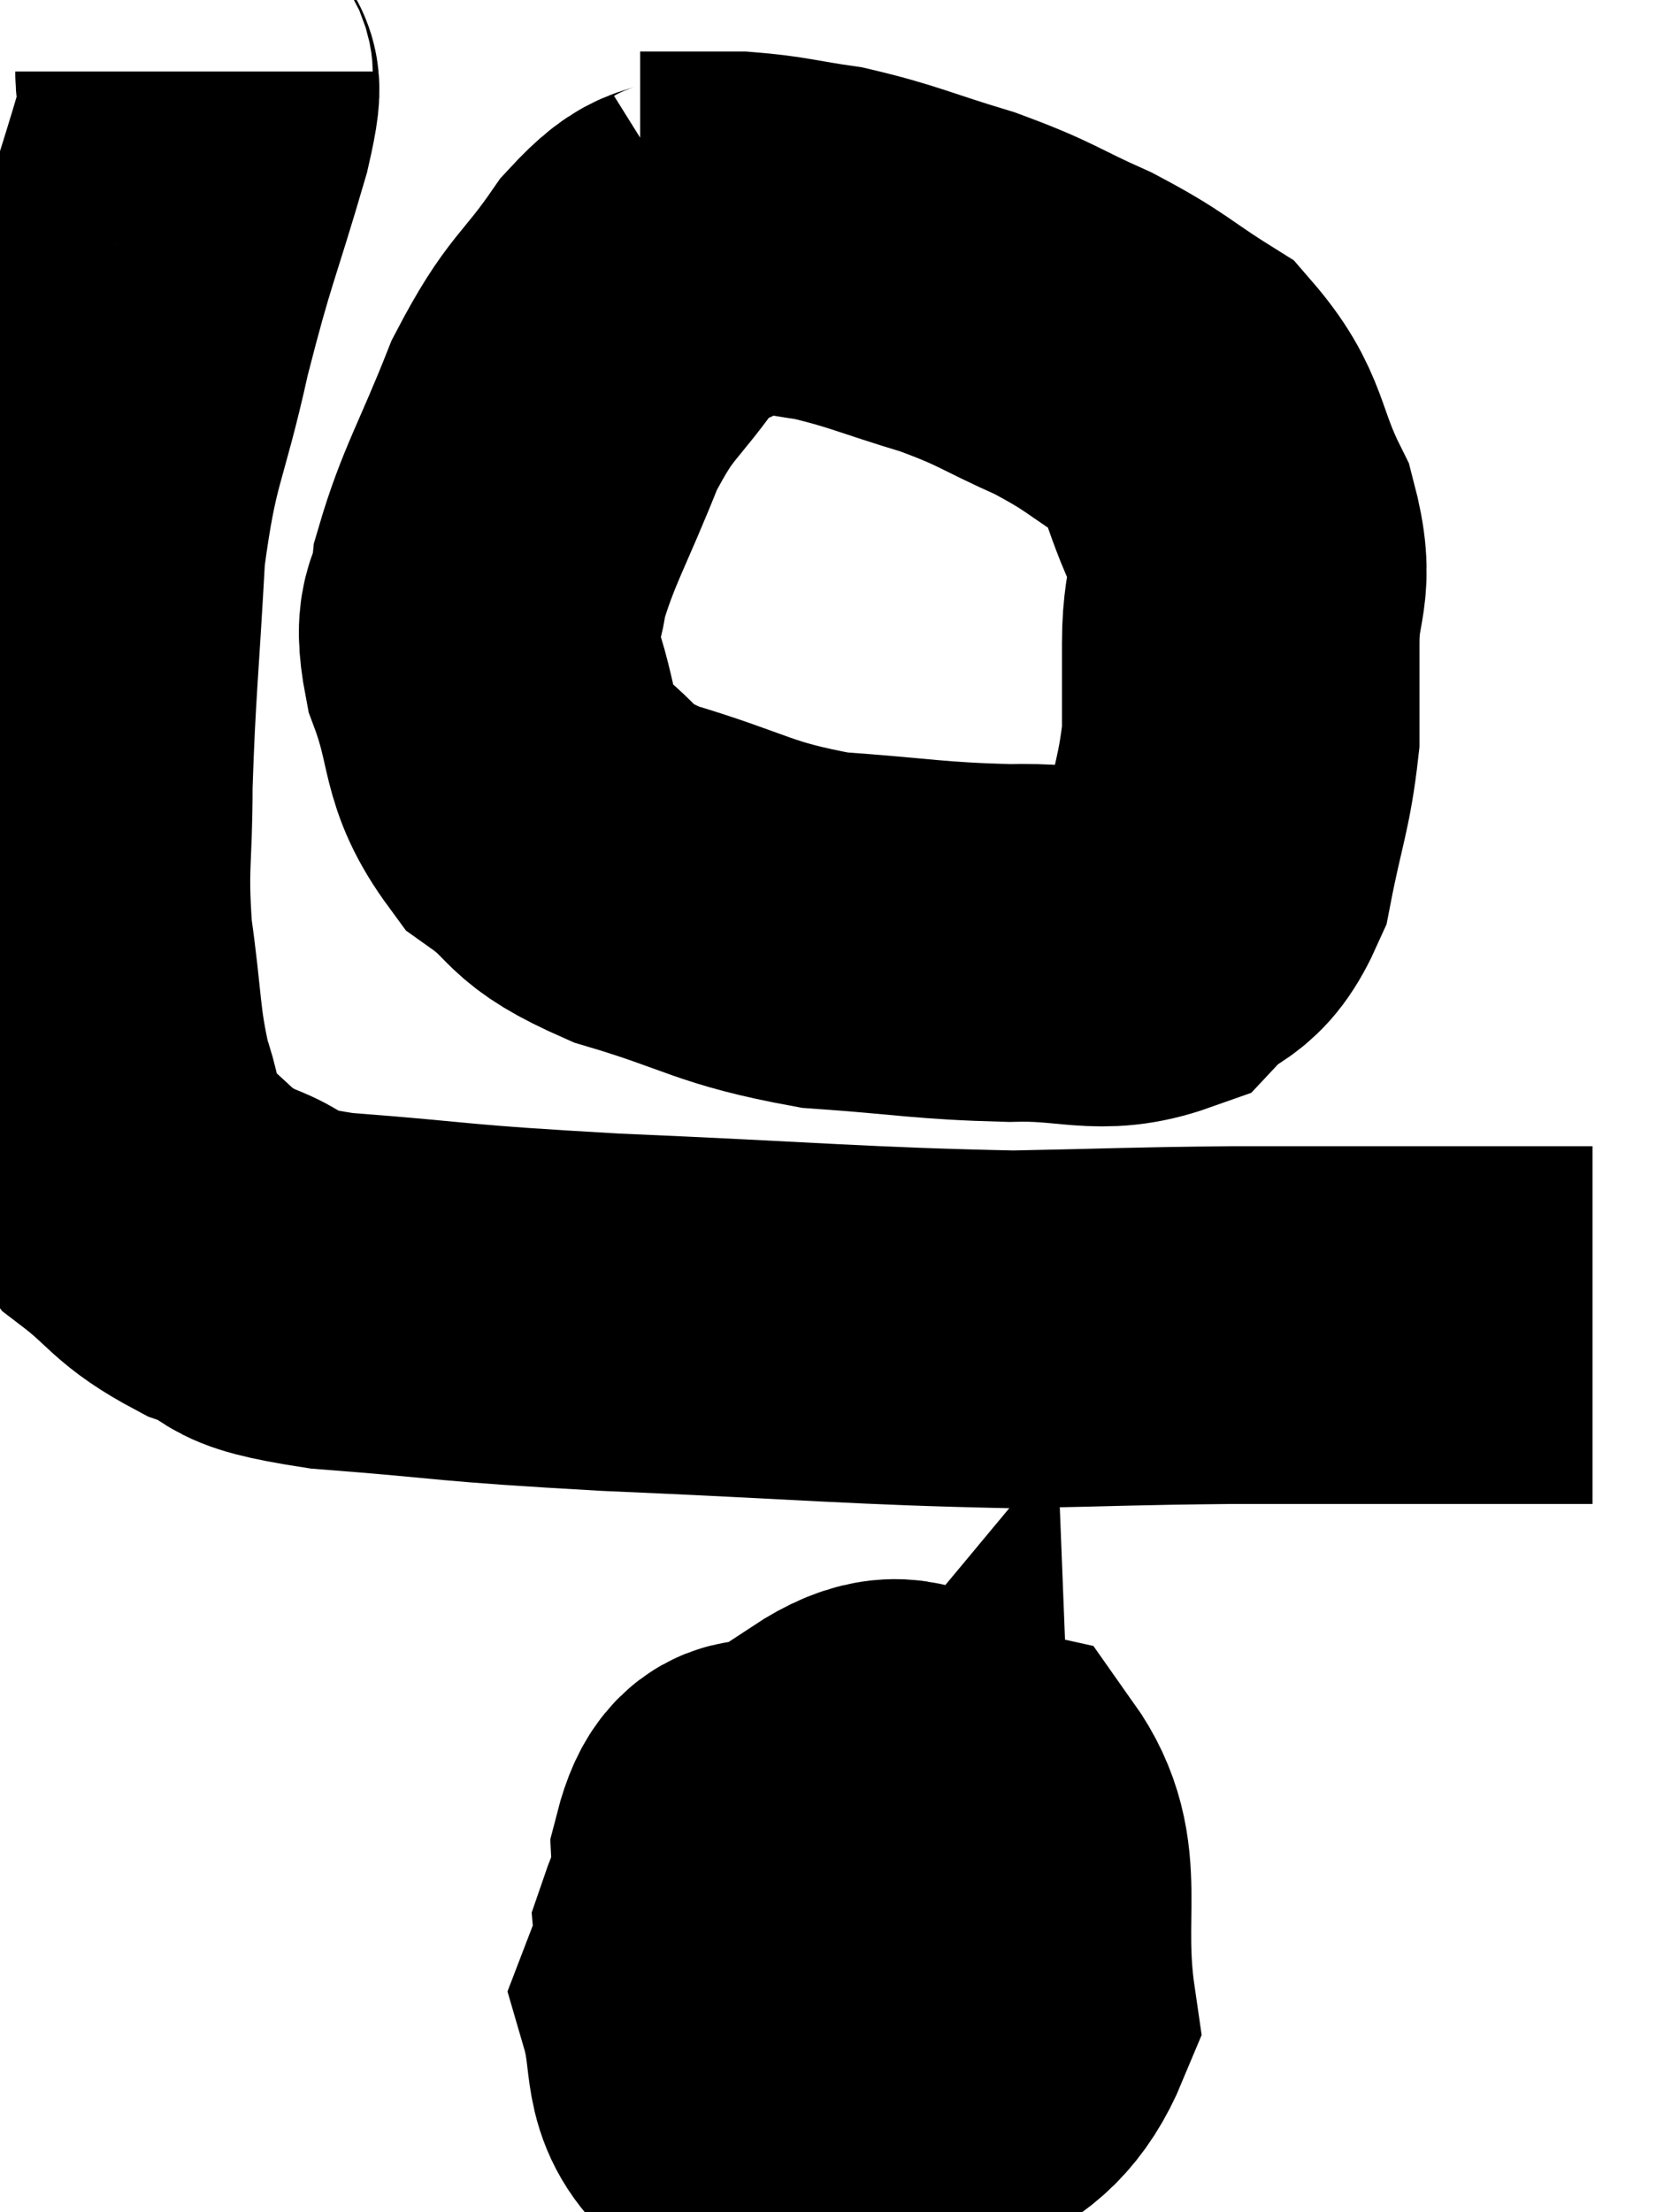 <svg xmlns="http://www.w3.org/2000/svg" viewBox="14.627 1.28 23.273 30.92" width="23.273" height="30.92"><path d="M 24.54 4.74 C 24.06 5.04, 24.12 4.755, 23.58 5.34 C 22.98 6.21, 22.905 6.075, 22.38 7.08 C 21.93 8.22, 21.735 8.49, 21.48 9.36 C 21.42 9.96, 21.21 9.78, 21.36 10.56 C 21.72 11.52, 21.54 11.745, 22.08 12.48 C 22.8 12.99, 22.5 13.05, 23.52 13.5 C 24.84 13.89, 24.855 14.04, 26.16 14.28 C 27.45 14.37, 27.6 14.43, 28.74 14.46 C 29.73 14.43, 30 14.655, 30.72 14.4 C 31.17 13.92, 31.305 14.145, 31.62 13.44 C 31.8 12.51, 31.89 12.375, 31.98 11.58 C 31.98 10.92, 31.98 10.995, 31.98 10.26 C 31.98 9.45, 32.205 9.495, 31.98 8.64 C 31.53 7.74, 31.665 7.515, 31.08 6.84 C 30.36 6.39, 30.405 6.345, 29.64 5.94 C 28.83 5.58, 28.875 5.535, 28.02 5.22 C 27.12 4.95, 26.985 4.86, 26.22 4.68 C 25.59 4.59, 25.515 4.545, 24.96 4.5 C 24.48 4.5, 24.345 4.5, 24 4.5 L 23.58 4.5" fill="none" stroke="black" stroke-width="5"></path><path d="M 17.34 2.28 C 17.34 2.67, 17.55 2.145, 17.34 3.06 C 16.92 4.5, 16.875 4.47, 16.5 5.94 C 16.17 7.44, 16.05 7.365, 15.84 8.94 C 15.75 10.59, 15.705 10.875, 15.66 12.24 C 15.66 13.32, 15.585 13.335, 15.66 14.4 C 15.81 15.45, 15.765 15.645, 15.96 16.5 C 16.2 17.16, 16.005 17.25, 16.44 17.82 C 17.07 18.3, 16.995 18.405, 17.7 18.78 C 18.48 19.05, 17.895 19.11, 19.26 19.32 C 21.21 19.47, 20.775 19.485, 23.16 19.62 C 25.98 19.74, 26.625 19.815, 28.8 19.86 C 30.33 19.83, 30.375 19.815, 31.86 19.8 C 33.3 19.8, 33.6 19.8, 34.74 19.8 C 35.58 19.8, 35.88 19.8, 36.42 19.8 C 36.66 19.8, 36.78 19.8, 36.9 19.8 L 36.9 19.8" fill="none" stroke="black" stroke-width="5"></path><path d="M 26.22 26.16 C 25.41 27.24, 24.96 27.27, 24.6 28.32 C 24.69 29.34, 24.3 29.655, 24.78 30.36 C 25.65 30.75, 25.5 31.38, 26.52 31.14 C 27.69 30.27, 28.38 30.555, 28.86 29.4 C 28.65 27.96, 29.025 27.345, 28.44 26.52 C 27.48 26.31, 27.54 25.425, 26.52 26.1 C 25.44 27.66, 24.795 28.08, 24.36 29.22 C 24.57 29.94, 24.405 30.255, 24.78 30.66 C 25.32 30.75, 25.335 31.41, 25.86 30.84 C 26.37 29.61, 26.835 29.415, 26.88 28.38 C 26.46 27.54, 26.55 26.985, 26.04 26.7 C 25.44 26.97, 25.095 26.25, 24.84 27.24 C 24.93 28.95, 24.57 29.88, 25.02 30.66 C 25.83 30.51, 26.1 30.99, 26.64 30.36 C 26.91 29.25, 27.195 28.515, 27.18 28.14 C 26.88 28.5, 26.76 28.095, 26.58 28.86 C 26.52 30.03, 26.49 30.615, 26.46 31.2 L 26.46 31.2" fill="none" stroke="black" stroke-width="5"></path></svg>